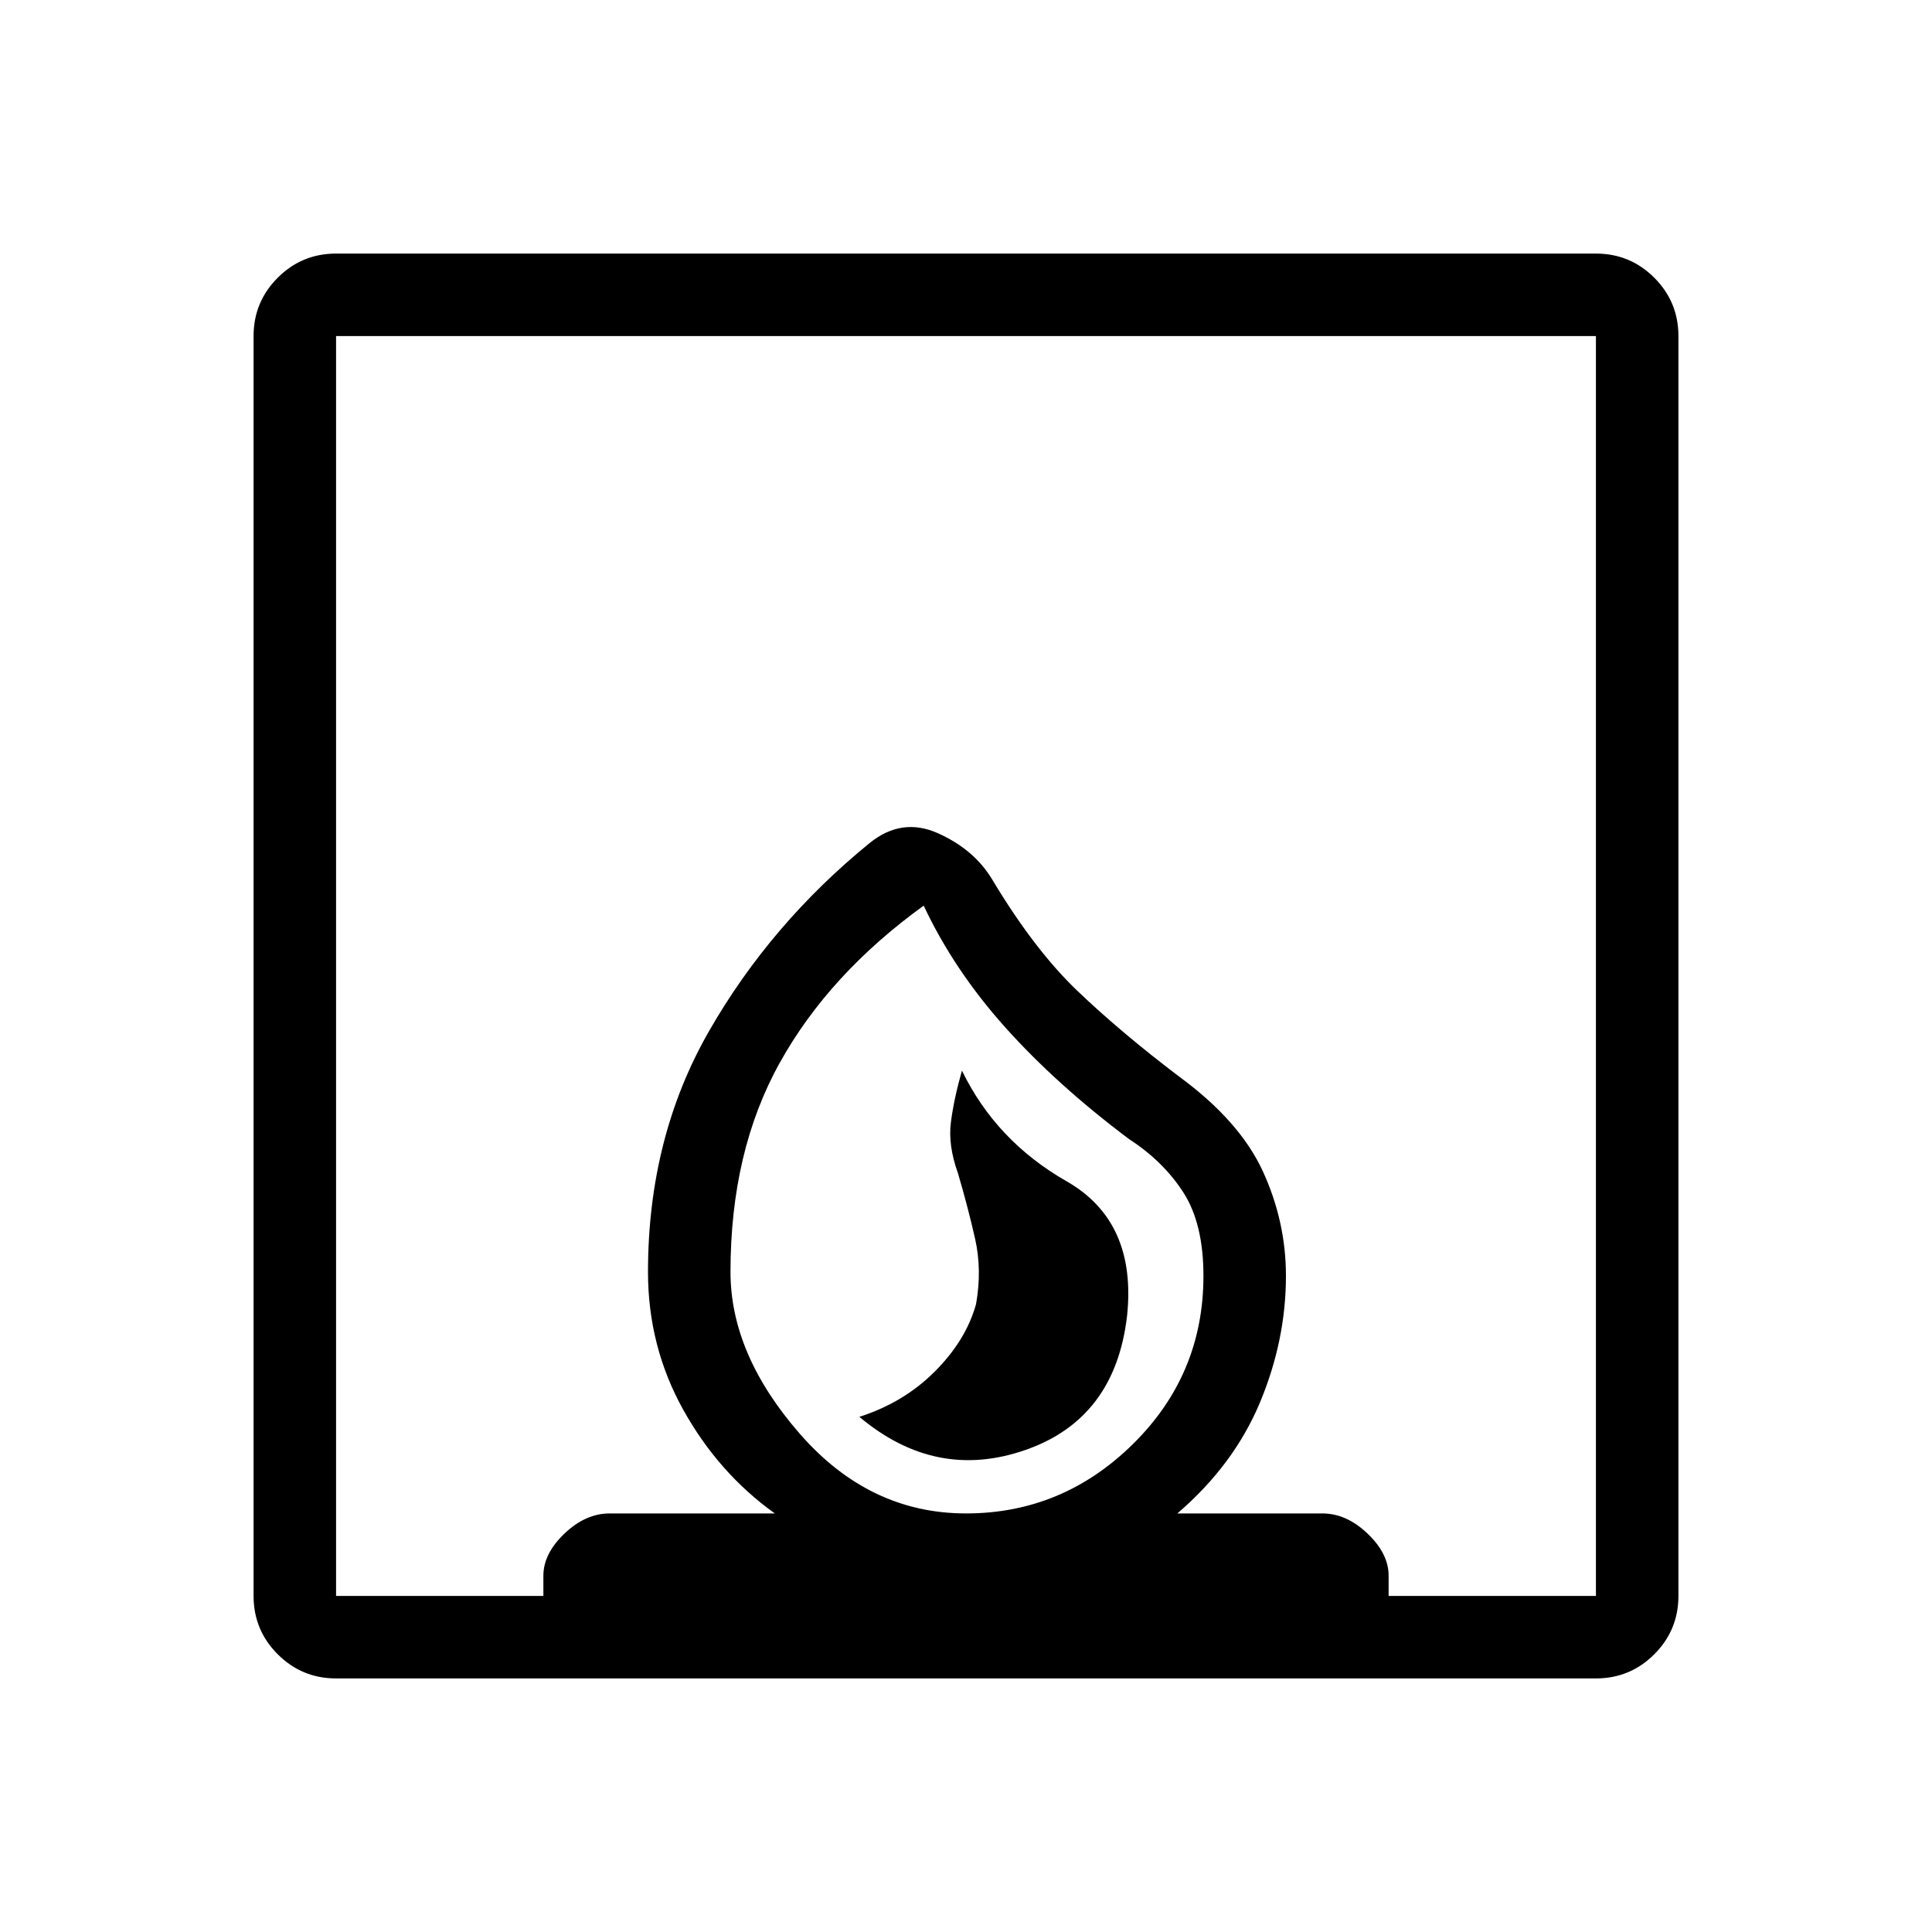 <svg xmlns="http://www.w3.org/2000/svg" height="20" width="20"><path d="M8.896 14.667q.792.666 1.719.343.927-.322 1.052-1.385.104-.979-.625-1.396-.73-.417-1.084-1.146-.083.292-.114.532-.032.239.073.531.104.354.177.677.073.323.01.677-.104.375-.427.698-.323.323-.781.469Zm-5.417 2.708q-.354 0-.604-.25t-.25-.604V3.479q0-.354.25-.604t.604-.25h13.042q.354 0 .604.25t.25.604v13.042q0 .354-.25.604t-.604.25ZM10 15.667q1 0 1.729-.719.729-.719.729-1.74 0-.541-.208-.864-.208-.323-.562-.552-.75-.563-1.282-1.157-.531-.593-.844-1.26-.979.708-1.489 1.625-.511.917-.511 2.167 0 .854.719 1.677.719.823 1.719.823Zm-6.521.854h2.146v-.209q0-.229.219-.437.218-.208.468-.208h1.709q-.583-.417-.948-1.073-.365-.656-.365-1.427 0-1.396.636-2.5Q7.979 9.562 9 8.729q.333-.271.708-.104.375.167.563.479.437.729.885 1.156.448.428 1.052.886.625.458.865.979.239.521.239 1.083 0 .667-.27 1.313-.271.646-.854 1.146h1.5q.25 0 .468.208.219.208.219.437v.209h2.146V3.479H3.479ZM10 15.667Z"/></svg>